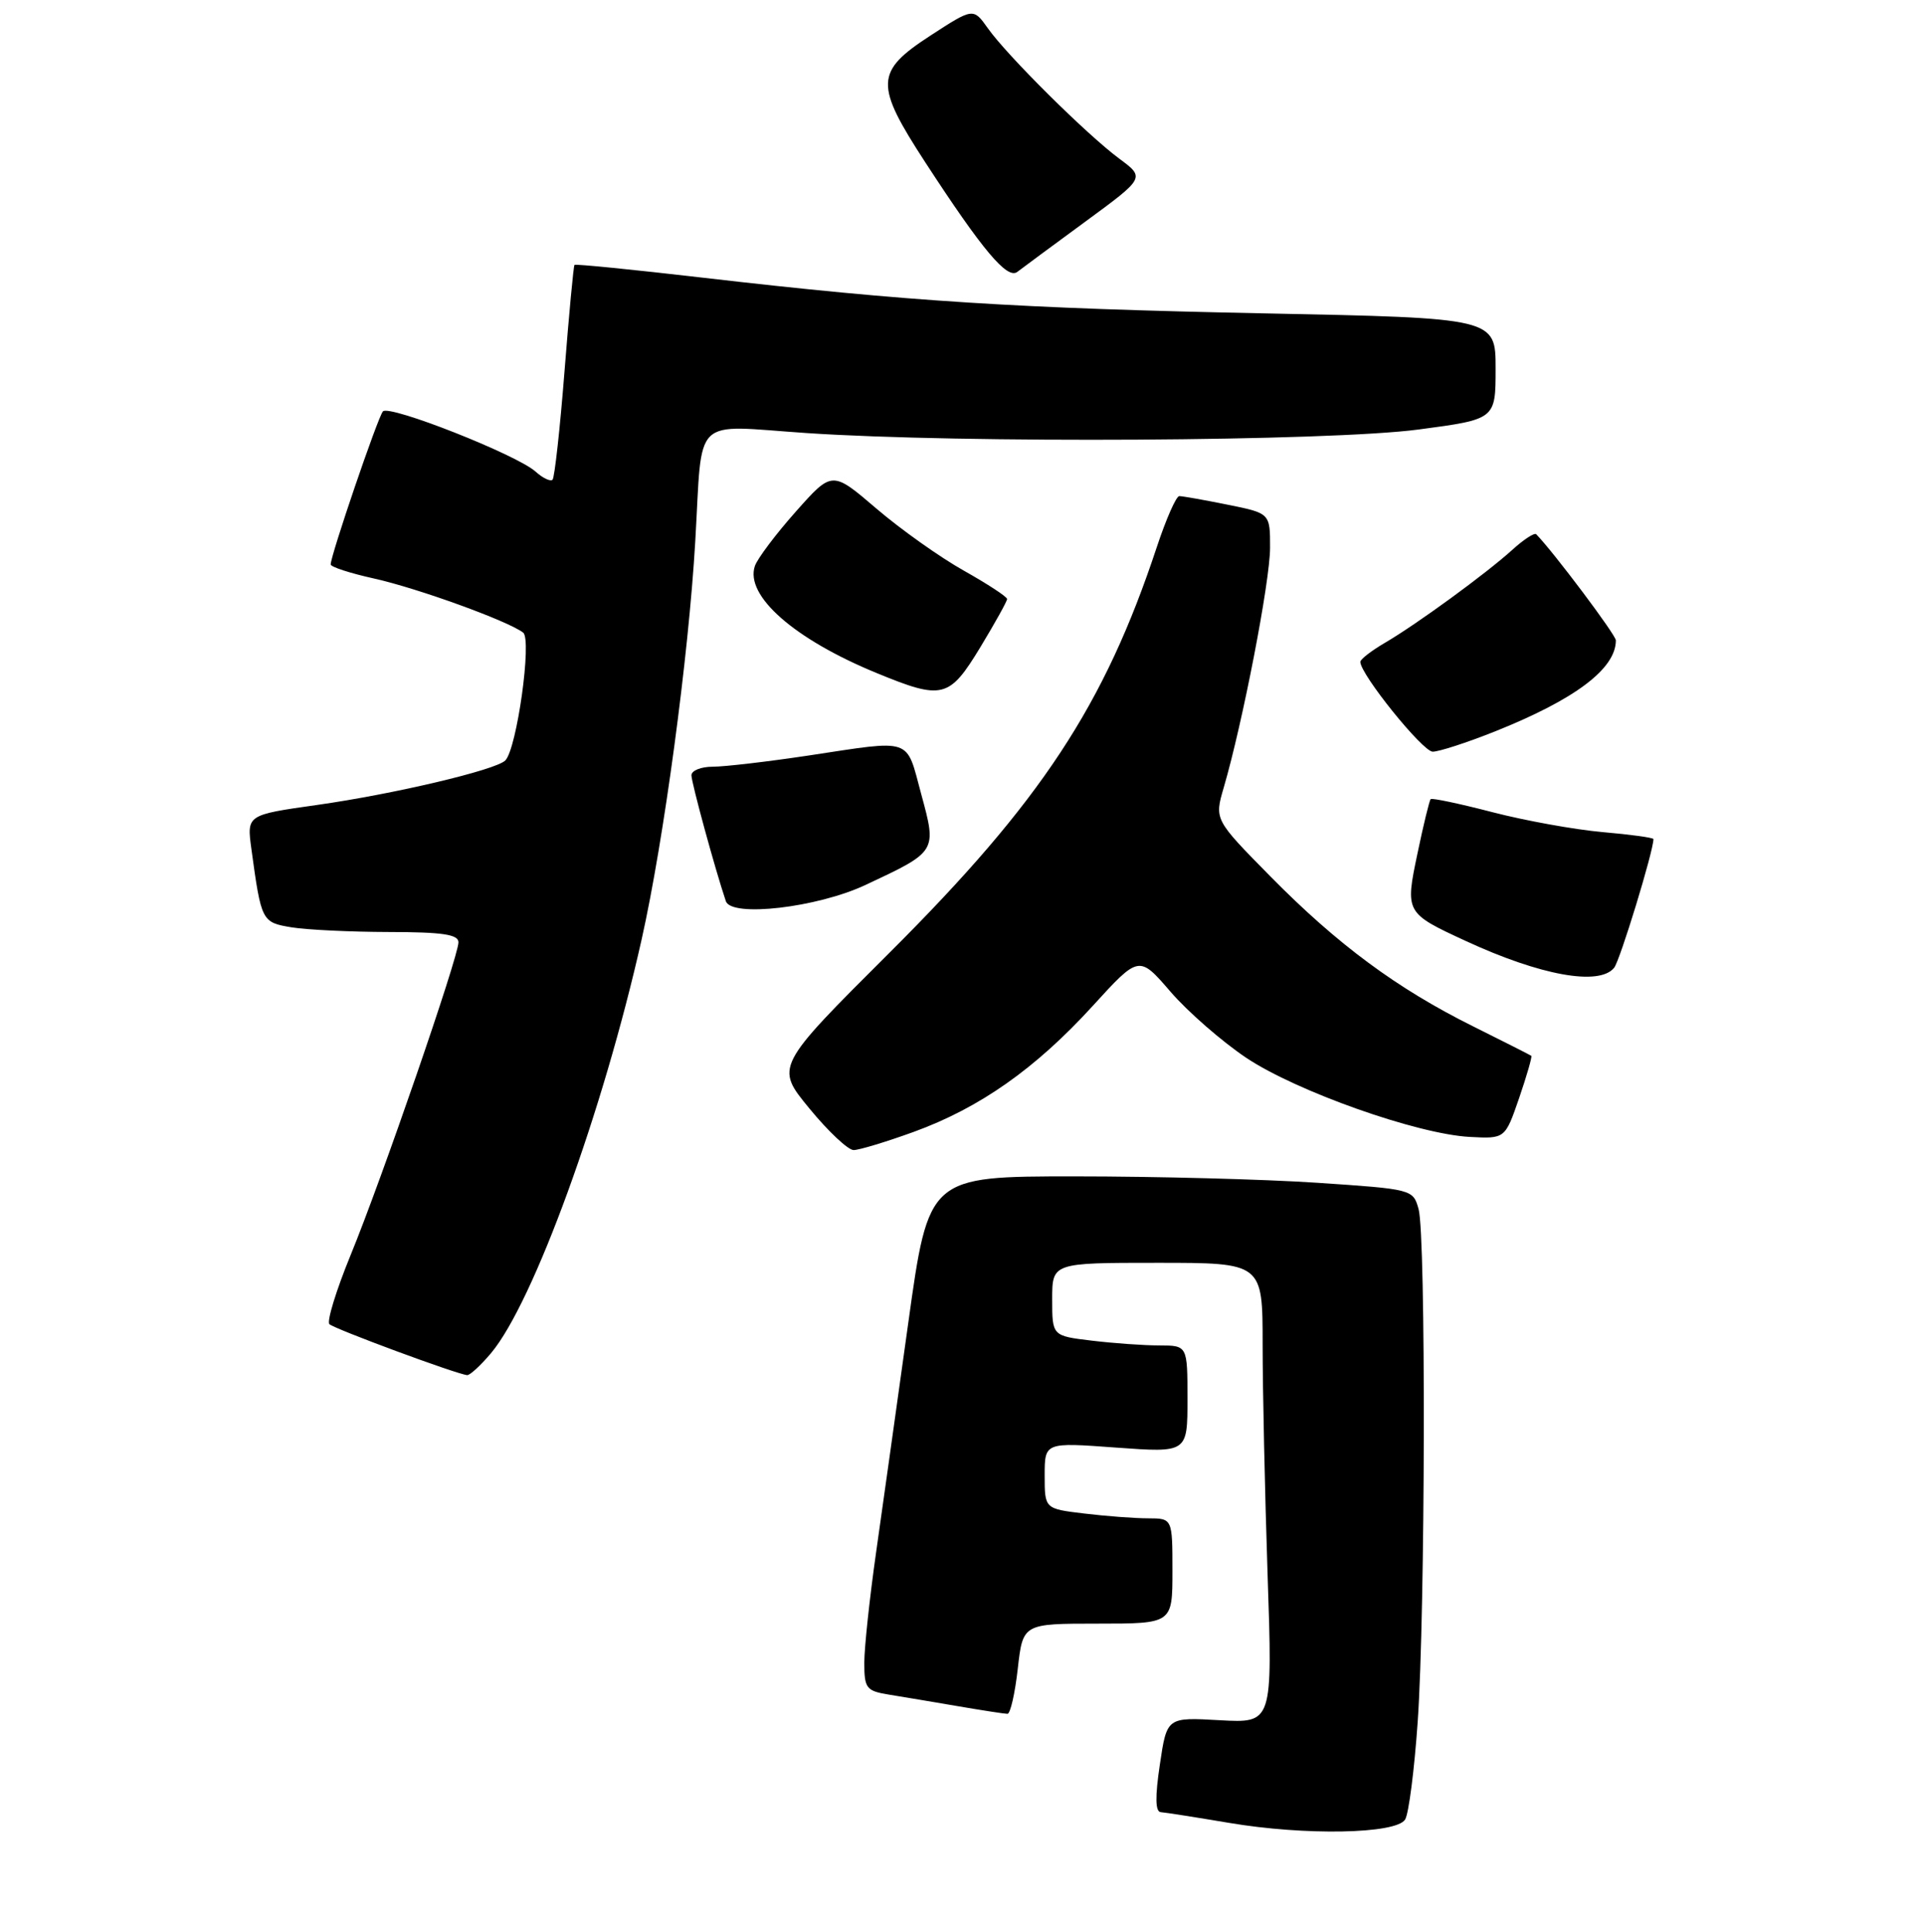 <?xml version="1.0" encoding="UTF-8" standalone="no"?>
<!DOCTYPE svg PUBLIC "-//W3C//DTD SVG 1.1//EN" "http://www.w3.org/Graphics/SVG/1.1/DTD/svg11.dtd" >
<svg xmlns="http://www.w3.org/2000/svg" xmlns:xlink="http://www.w3.org/1999/xlink" version="1.1" viewBox="0 0 256 257">
 <g >
 <path fill="currentColor"
d=" M 186.96 242.06 C 187.44 241.30 188.19 235.45 188.63 229.08 C 189.65 214.55 189.74 164.40 188.75 160.85 C 188.02 158.22 187.91 158.20 175.26 157.35 C 168.24 156.88 153.74 156.50 143.03 156.50 C 123.56 156.50 123.56 156.50 120.85 176.00 C 119.36 186.72 117.43 200.46 116.57 206.52 C 115.71 212.57 115.00 219.19 115.00 221.22 C 115.00 224.61 115.27 224.95 118.25 225.44 C 120.04 225.73 124.17 226.42 127.43 226.98 C 130.70 227.54 133.68 228.00 134.05 228.00 C 134.43 228.00 135.05 225.30 135.42 222.00 C 136.10 216.00 136.10 216.00 146.05 216.00 C 156.00 216.00 156.00 216.00 156.00 209.00 C 156.00 202.00 156.00 202.00 152.75 201.99 C 150.96 201.99 147.14 201.70 144.25 201.35 C 139.00 200.72 139.00 200.72 139.00 196.30 C 139.00 191.88 139.00 191.88 148.50 192.58 C 158.00 193.27 158.00 193.27 158.00 186.14 C 158.00 179.00 158.00 179.00 154.25 178.99 C 152.19 178.99 148.14 178.70 145.25 178.35 C 140.00 177.72 140.00 177.72 140.00 172.86 C 140.00 168.00 140.00 168.00 154.00 168.00 C 168.00 168.00 168.00 168.00 168.00 178.84 C 168.00 184.80 168.30 198.58 168.66 209.46 C 169.33 229.24 169.33 229.24 162.29 228.85 C 155.26 228.45 155.26 228.45 154.33 234.72 C 153.68 239.05 153.72 241.02 154.44 241.08 C 155.02 241.12 159.10 241.76 163.50 242.50 C 173.63 244.22 185.77 243.99 186.96 242.06 Z  M 65.33 180.02 C 70.97 173.32 80.25 147.83 85.38 124.95 C 88.32 111.83 91.62 87.35 92.51 72.00 C 93.50 55.01 91.89 56.57 107.30 57.61 C 127.94 59.00 176.88 58.72 188.75 57.14 C 199.00 55.78 199.00 55.78 199.00 49.04 C 199.00 42.31 199.00 42.31 168.25 41.69 C 135.52 41.03 120.66 40.09 93.59 36.95 C 84.29 35.87 76.57 35.10 76.44 35.24 C 76.31 35.38 75.71 41.76 75.11 49.41 C 74.51 57.06 73.79 63.54 73.52 63.82 C 73.24 64.09 72.22 63.61 71.26 62.74 C 68.77 60.50 51.79 53.80 50.95 54.73 C 50.28 55.47 44.00 73.88 44.00 75.09 C 44.00 75.42 46.59 76.26 49.75 76.96 C 55.56 78.25 67.57 82.60 69.61 84.16 C 70.80 85.08 68.77 99.63 67.23 101.17 C 65.96 102.44 52.37 105.65 42.17 107.09 C 32.83 108.41 32.83 108.41 33.45 112.95 C 34.77 122.60 34.83 122.71 38.80 123.37 C 40.84 123.70 46.66 123.98 51.75 123.99 C 58.87 124.00 61.00 124.31 61.00 125.36 C 61.00 127.28 50.81 156.84 46.64 167.00 C 44.72 171.68 43.46 175.80 43.83 176.16 C 44.47 176.79 60.78 182.82 62.16 182.94 C 62.52 182.97 63.95 181.66 65.33 180.02 Z  M 121.58 150.58 C 130.35 147.39 137.75 142.19 145.36 133.86 C 151.55 127.07 151.55 127.07 155.74 131.93 C 158.04 134.60 162.58 138.55 165.81 140.72 C 172.52 145.20 188.57 150.88 195.56 151.25 C 200.26 151.50 200.26 151.50 202.13 146.08 C 203.15 143.10 203.88 140.57 203.75 140.46 C 203.61 140.36 200.12 138.59 196.00 136.54 C 185.88 131.51 177.97 125.66 169.04 116.60 C 161.58 109.03 161.58 109.03 162.83 104.76 C 165.35 96.14 168.98 77.37 168.99 72.89 C 169.00 68.28 169.00 68.28 163.33 67.14 C 160.22 66.51 157.33 66.00 156.91 66.00 C 156.50 66.00 155.16 69.04 153.93 72.75 C 146.95 93.85 138.51 106.65 118.39 126.71 C 103.13 141.92 103.13 141.92 107.69 147.46 C 110.19 150.51 112.84 153.00 113.58 153.00 C 114.31 153.00 117.91 151.91 121.58 150.58 Z  M 214.77 128.75 C 215.55 127.78 220.00 113.23 220.00 111.63 C 220.00 111.44 216.96 111.02 213.25 110.70 C 209.54 110.37 202.94 109.18 198.58 108.05 C 194.23 106.92 190.53 106.14 190.36 106.31 C 190.19 106.48 189.40 109.72 188.61 113.51 C 186.95 121.40 186.99 121.47 195.00 125.17 C 204.96 129.78 212.79 131.20 214.77 128.75 Z  M 115.14 117.74 C 124.70 113.26 124.66 113.33 122.57 105.63 C 120.52 98.04 121.56 98.40 107.59 100.51 C 102.14 101.33 96.40 102.00 94.84 102.00 C 93.28 102.00 92.00 102.51 92.00 103.14 C 92.00 104.12 95.15 115.66 96.58 119.89 C 97.31 122.07 108.71 120.75 115.14 117.74 Z  M 198.83 97.34 C 209.55 93.07 215.00 88.98 215.00 85.19 C 215.00 84.47 206.70 73.42 204.40 71.07 C 204.17 70.84 202.75 71.76 201.24 73.13 C 197.75 76.30 188.47 83.07 184.25 85.53 C 182.46 86.58 181.00 87.71 181.00 88.05 C 181.00 89.71 189.30 100.00 190.63 100.00 C 191.47 100.00 195.16 98.80 198.83 97.34 Z  M 130.43 86.12 C 132.39 82.88 134.00 79.99 134.00 79.69 C 134.00 79.39 131.41 77.70 128.25 75.92 C 125.09 74.15 119.85 70.43 116.61 67.66 C 110.72 62.62 110.72 62.62 105.89 68.06 C 103.23 71.05 100.78 74.31 100.44 75.30 C 99.10 79.26 105.68 85.04 116.67 89.55 C 125.40 93.14 126.30 92.92 130.43 86.12 Z  M 144.43 29.47 C 152.36 23.65 152.36 23.65 148.93 21.11 C 144.62 17.92 134.00 7.39 131.44 3.76 C 129.50 1.03 129.50 1.03 123.76 4.76 C 116.42 9.54 116.36 11.22 123.13 21.62 C 130.73 33.29 134.02 37.21 135.36 36.17 C 135.99 35.68 140.07 32.67 144.43 29.47 Z "/>
</g>
</svg>
